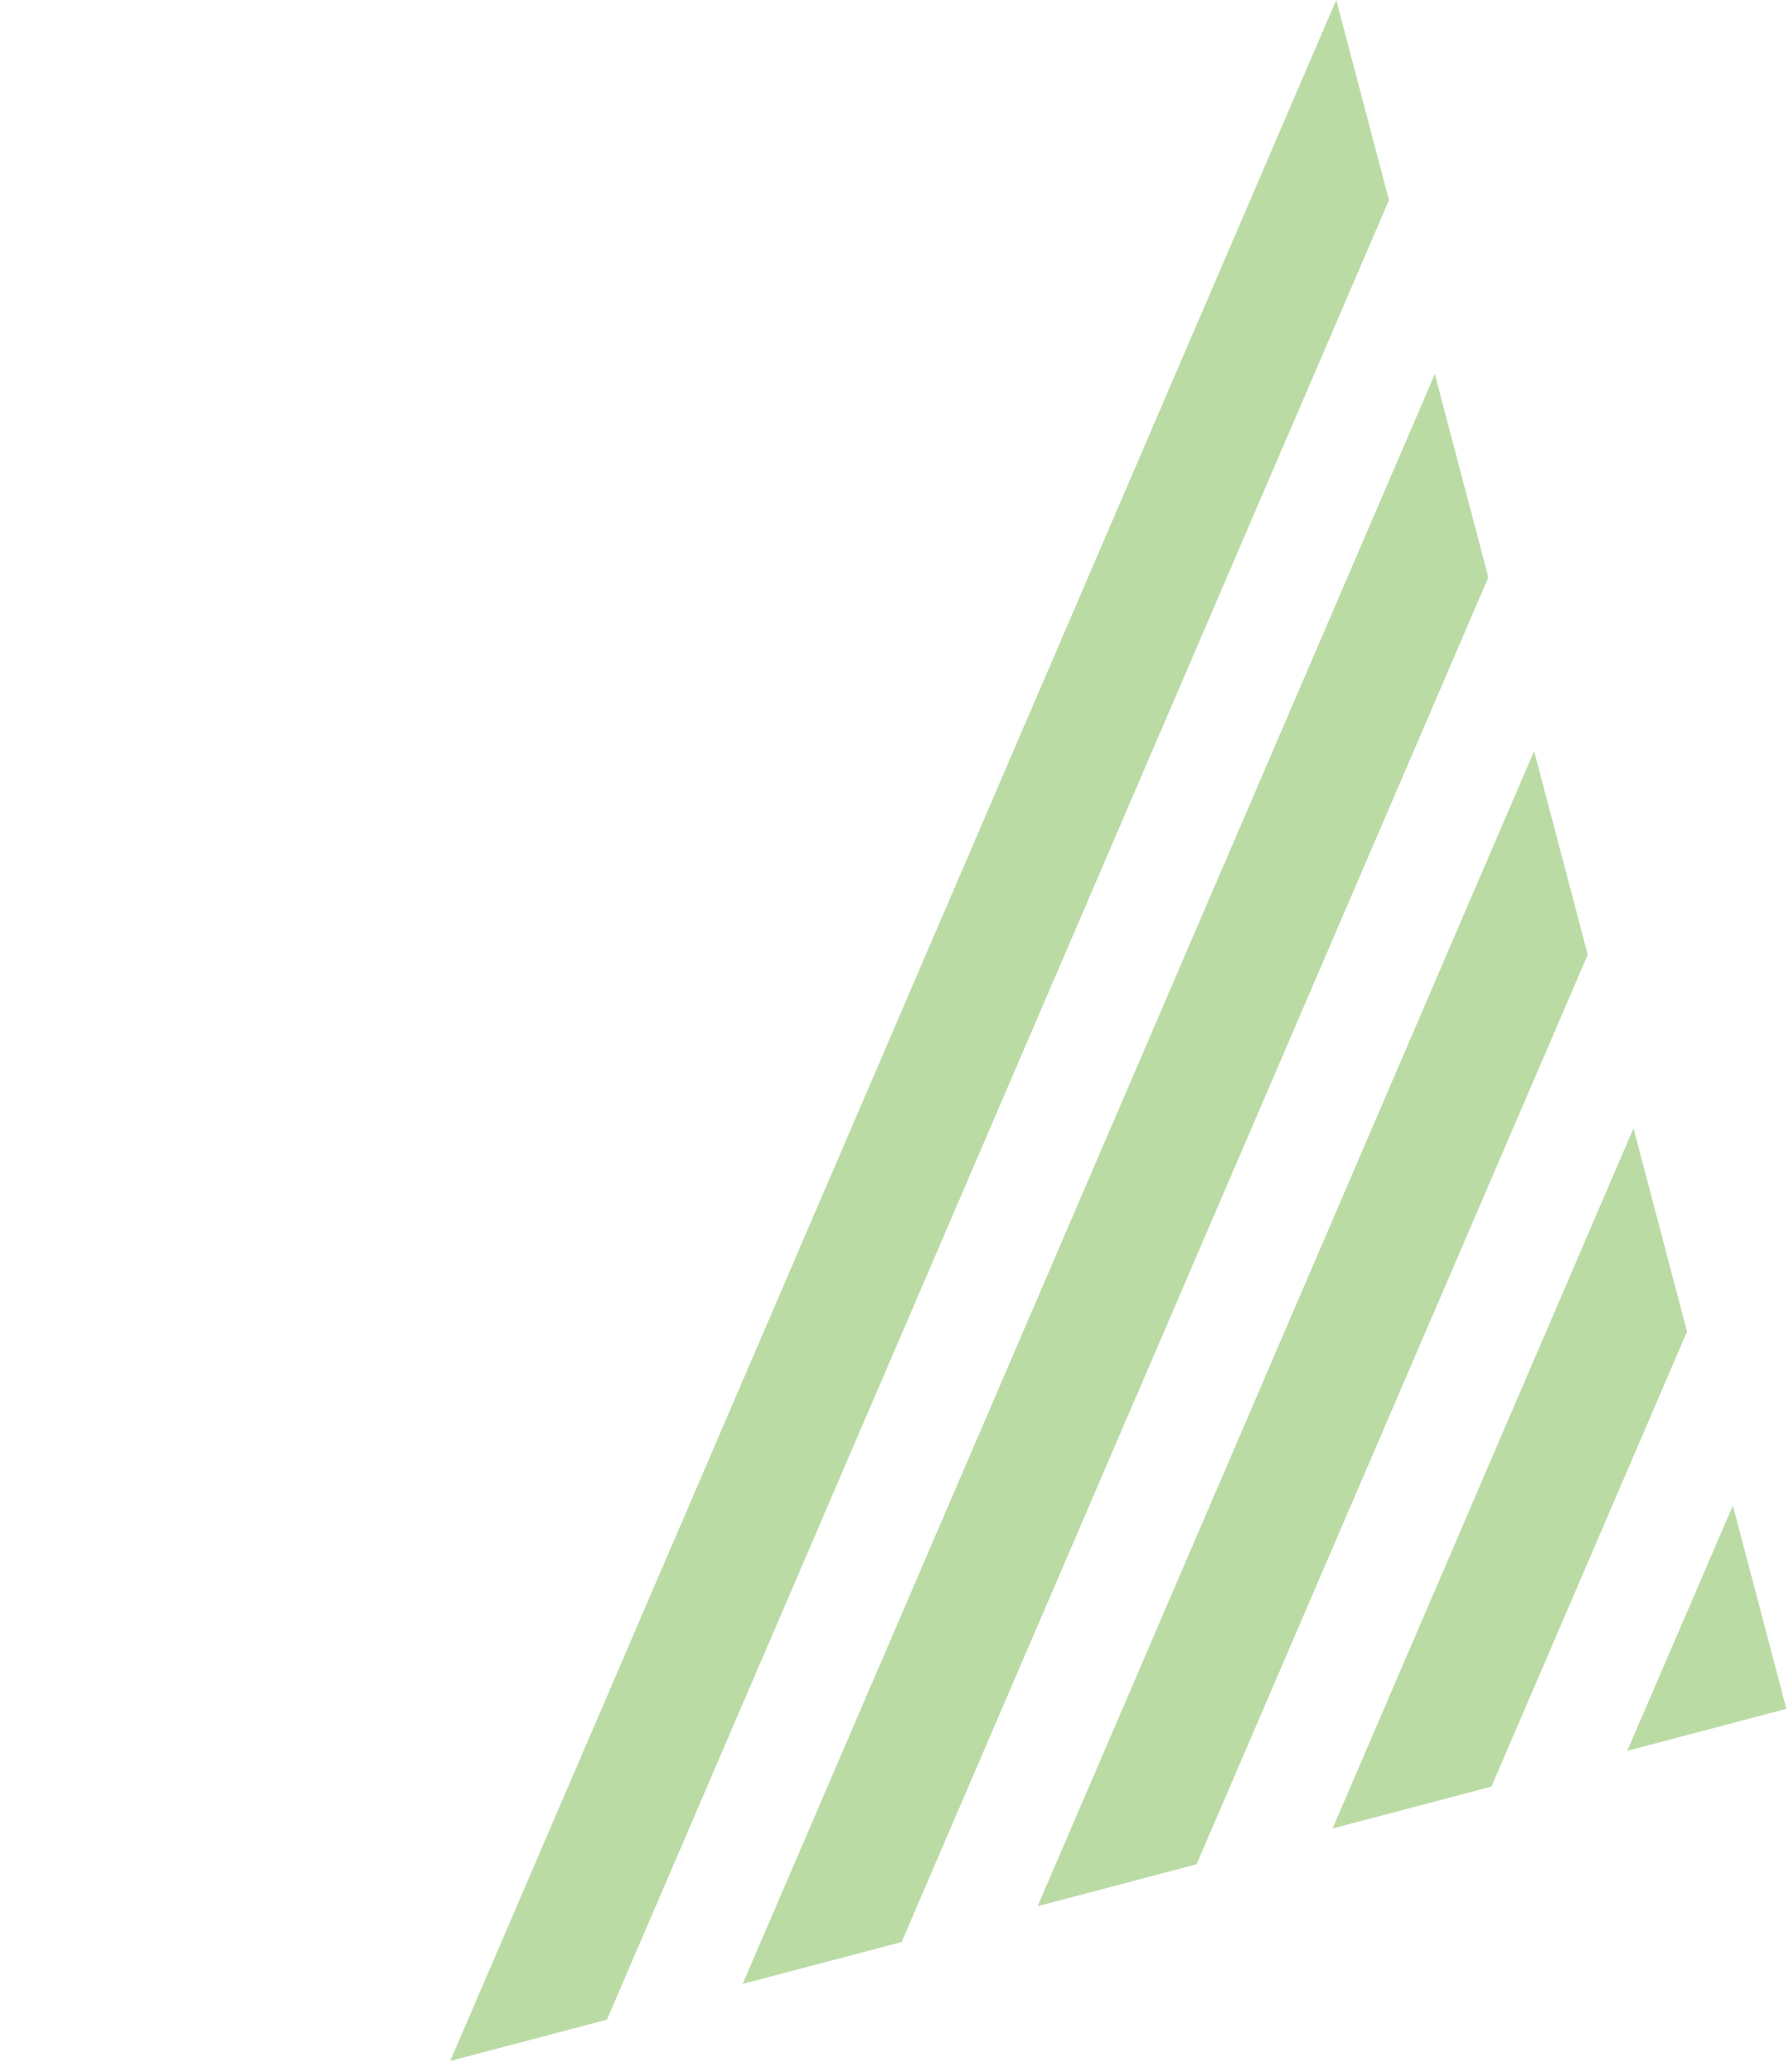 <svg width="38" height="44" viewBox="0 0 38 44" fill="none" xmlns="http://www.w3.org/2000/svg">
<path d="M34.564 37.183L36.808 31.975L37.945 36.292L34.564 37.183Z" fill="#78B84C" fill-opacity="0.5"/>
<path d="M28.305 38.832L34.697 23.962L35.834 28.28L31.68 37.943L28.305 38.832Z" fill="#78B84C" fill-opacity="0.5"/>
<path d="M9.563 43.77L28.383 0L29.503 4.25L12.892 42.893L9.563 43.77Z" fill="#78B84C" fill-opacity="0.5"/>
<path d="M15.775 42.133L30.477 7.945L31.614 12.262L19.151 41.244L15.775 42.133Z" fill="#78B84C" fill-opacity="0.5"/>
<path d="M22.04 40.483L32.586 15.95L33.725 20.275L25.416 39.593L22.04 40.483Z" fill="#78B84C" fill-opacity="0.5"/>
</svg>

